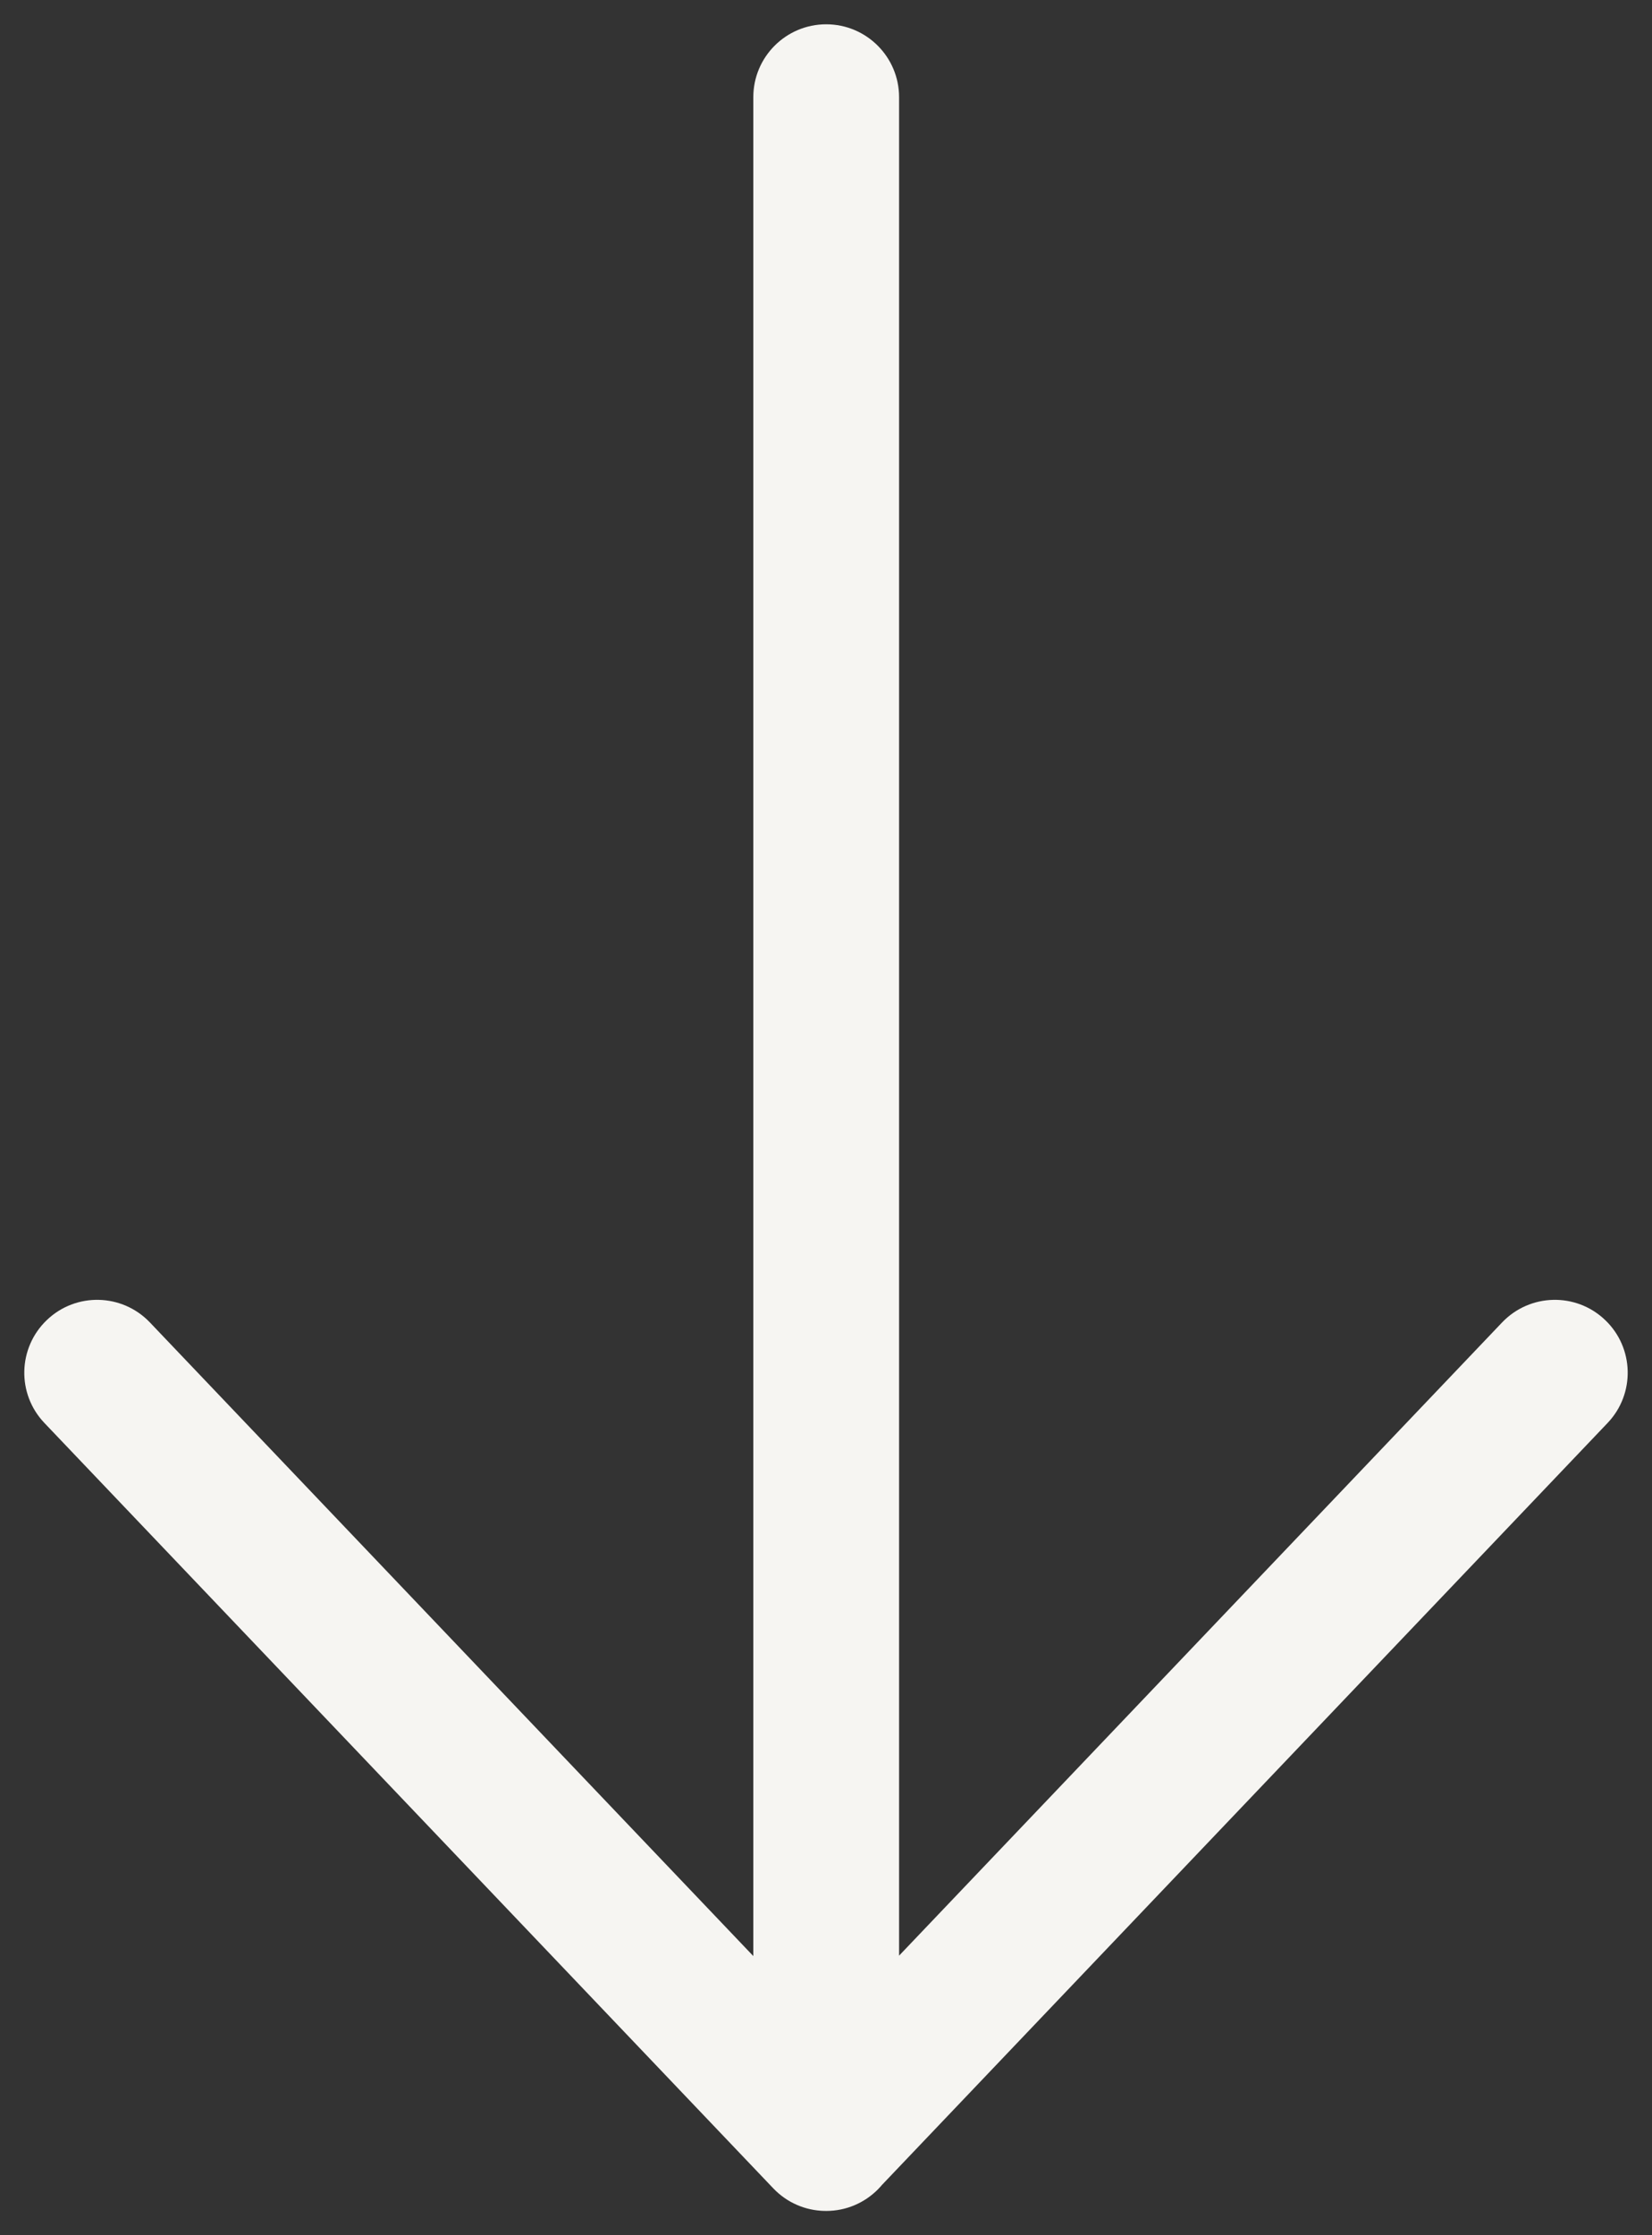 <svg width="17" height="23" viewBox="0 0 17 23" fill="none" xmlns="http://www.w3.org/2000/svg">
    <rect x="0" y="0" width="17" height="23" fill="#333333" stroke="none"/>
    <path
        d="M16.543 14.642C16.829 14.342 16.817 13.867 16.517 13.582C16.217 13.296 15.743 13.308 15.457 13.608L16.543 14.642ZM7.957 21.483C7.671 21.783 7.683 22.257 7.983 22.543C8.283 22.829 8.757 22.817 9.043 22.517L7.957 21.483ZM7.957 22.517C8.243 22.817 8.717 22.829 9.017 22.543C9.317 22.257 9.329 21.783 9.043 21.483L7.957 22.517ZM1.543 13.608C1.257 13.308 0.783 13.296 0.483 13.582C0.183 13.868 0.171 14.342 0.457 14.642L1.543 13.608ZM7.752 22C7.752 22.414 8.088 22.75 8.502 22.75C8.916 22.75 9.252 22.414 9.252 22H7.752ZM9.252 1C9.252 0.586 8.916 0.25 8.502 0.25C8.088 0.25 7.752 0.586 7.752 1H9.252ZM15.457 13.608L7.957 21.483L9.043 22.517L16.543 14.642L15.457 13.608ZM9.043 21.483L1.543 13.608L0.457 14.642L7.957 22.517L9.043 21.483ZM9.252 22L9.252 1H7.752L7.752 22H9.252Z"
        fill="#F6F5F2" />
</svg>
    